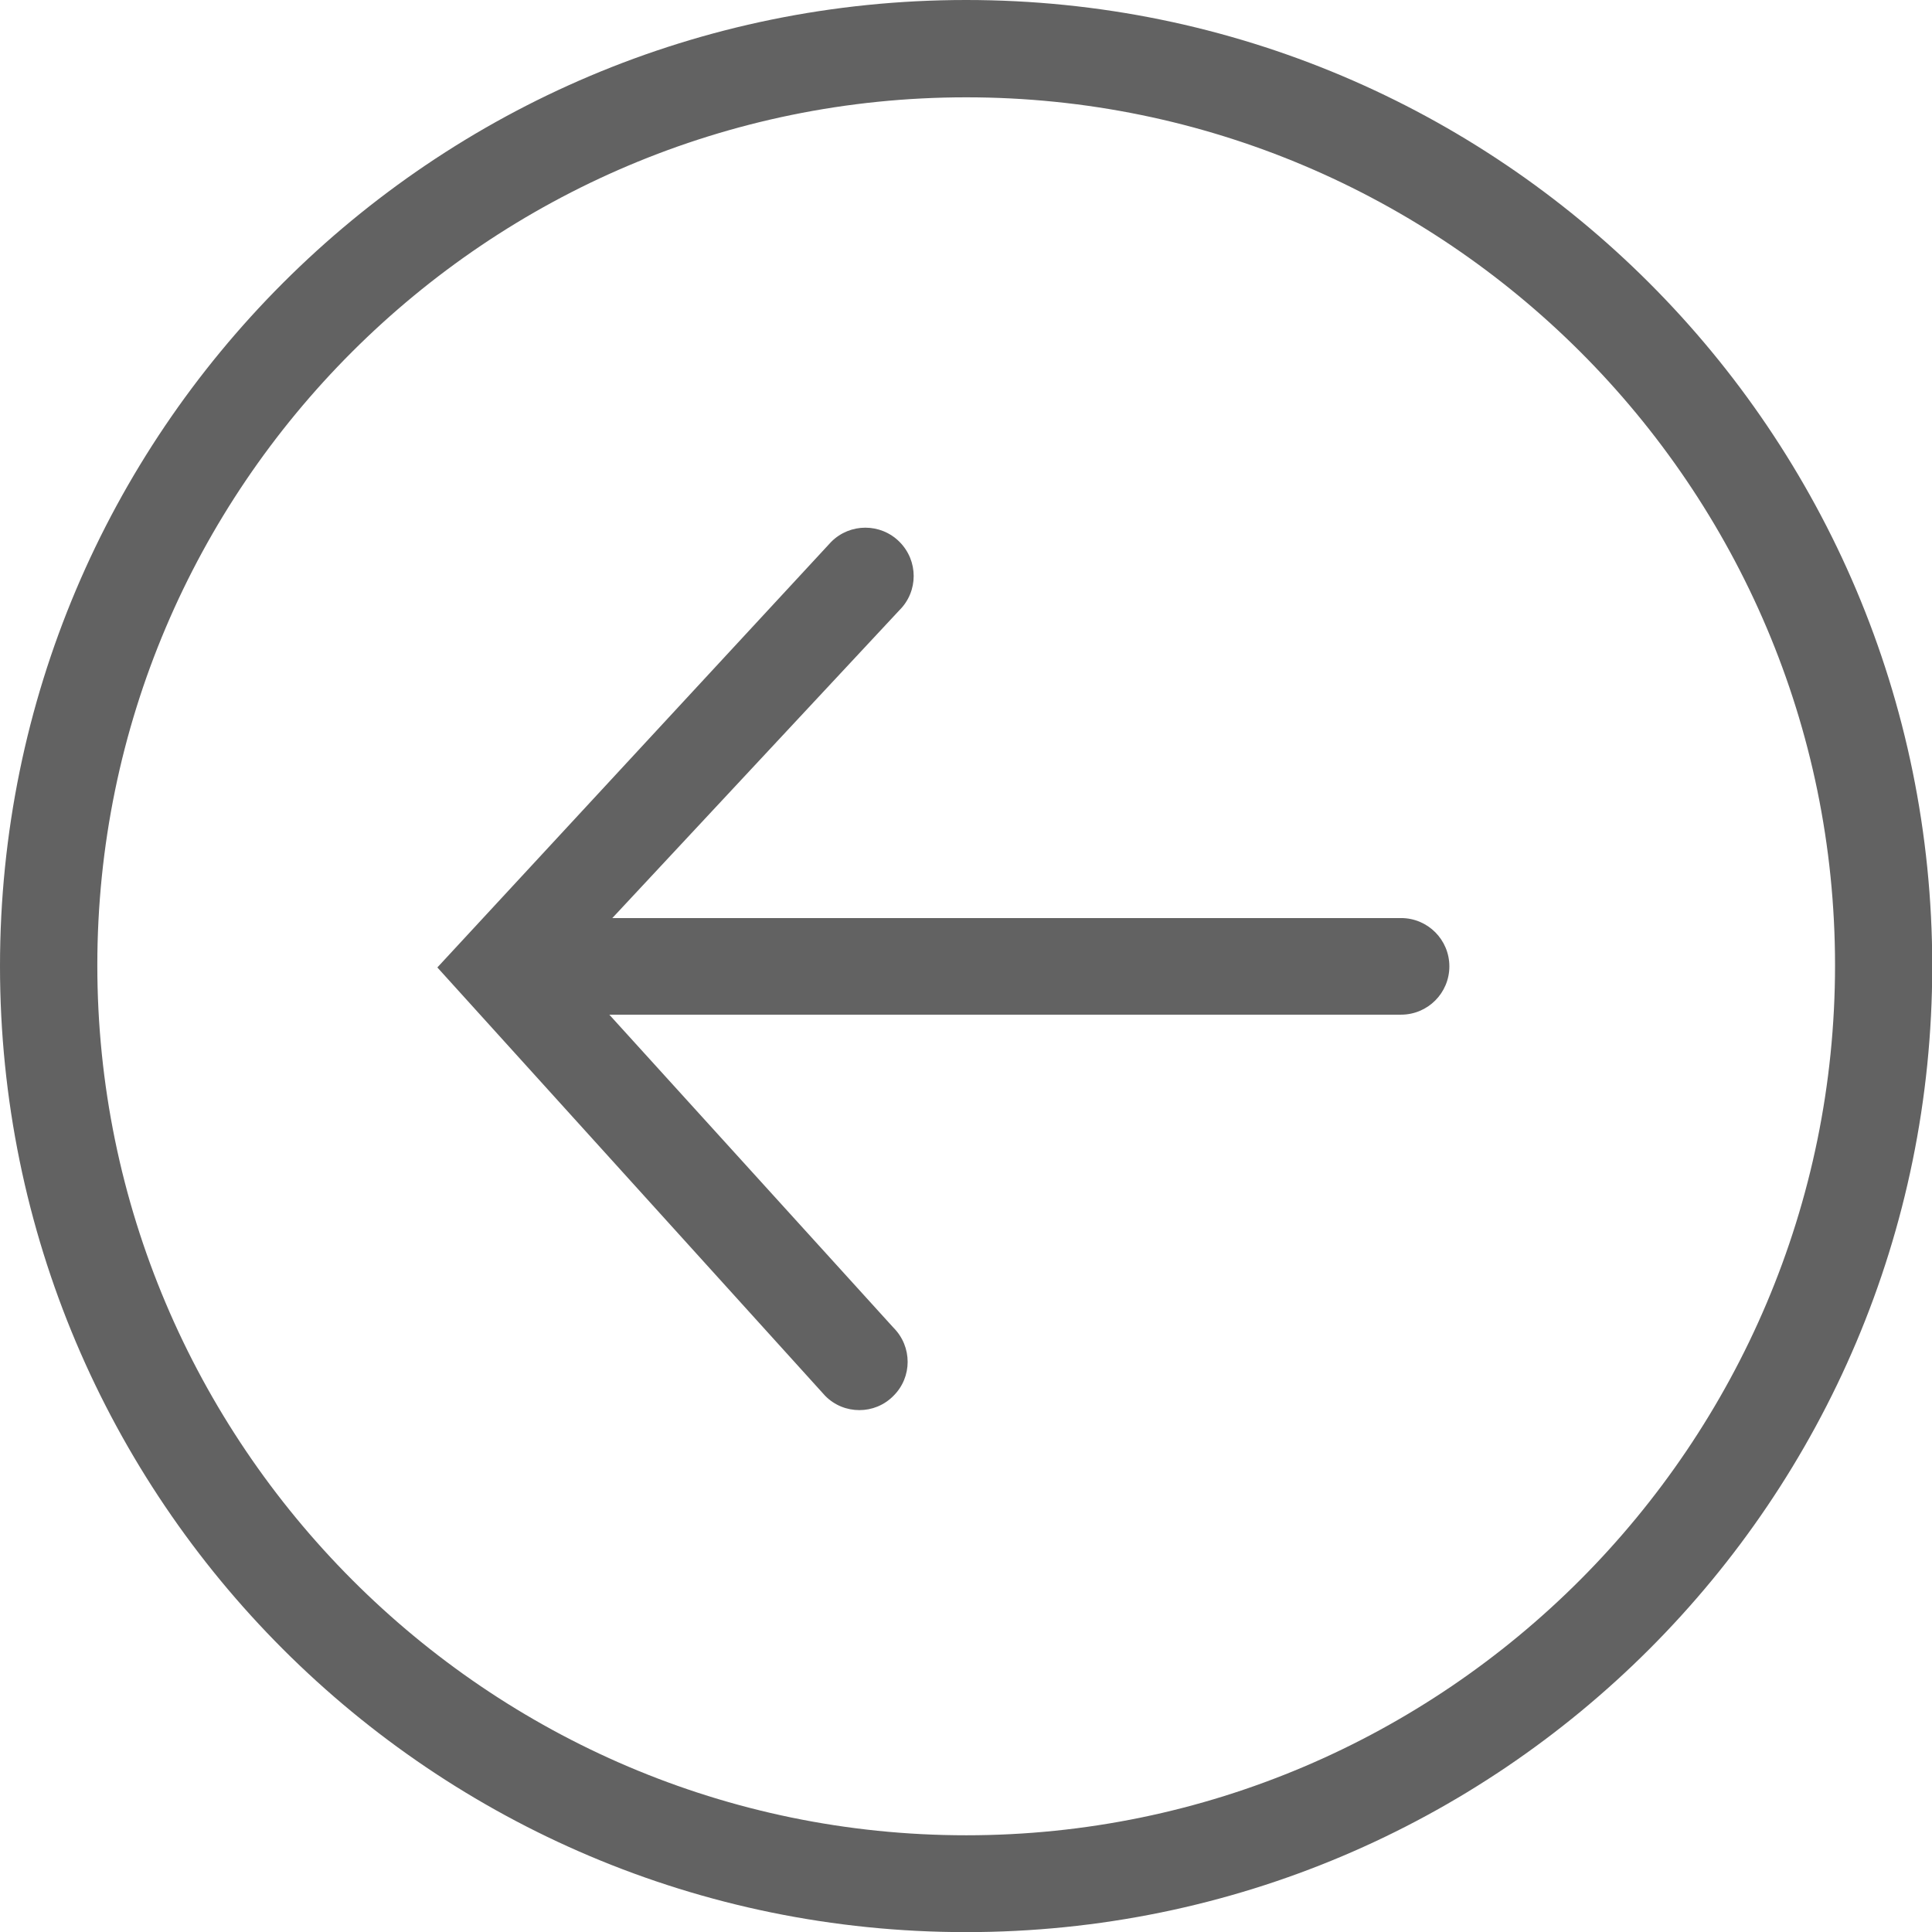 <?xml version="1.0" encoding="UTF-8"?>
<svg width="16px" height="16px" viewBox="0 0 16 16" version="1.1" xmlns="http://www.w3.org/2000/svg" xmlns:xlink="http://www.w3.org/1999/xlink">
    <!-- Generator: Sketch 57 (83077) - https://sketch.com -->
    <title>fanhui-2</title>
    <desc>Created with Sketch.</desc>
    <g id="实名认证/人工审核" stroke="none" stroke-width="1" fill="none" fill-rule="evenodd">
        <g id="企业实名认证—对公转账4" transform="translate(-490, -97)" fill="#626262">
            <g id="分组" transform="translate(490, 95)">
                <path d="M8.001,2 C3.582,2 -1.0658141e-13,5.582 -1.0658141e-13,10.001 C-1.0658141e-13,14.419 3.582,18.001 8.001,18.001 C12.42,18.001 16.002,14.419 16.002,10.001 C16.002,5.582 12.42,2 8.001,2 Z M8.002,17.199 C4.034,17.199 0.806,13.958 0.806,9.994 C0.806,6.03 4.034,2.806 8.002,2.806 C11.969,2.806 15.197,6.03 15.197,9.994 C15.197,13.958 11.969,17.199 8.002,17.199 Z M11.603,9.603 L5.071,9.603 L7.449,7.053 C7.606,6.897 7.606,6.644 7.449,6.487 C7.293,6.331 7.04,6.331 6.884,6.487 L3.622,10.012 L6.834,13.56 C6.912,13.639 7.014,13.678 7.117,13.678 C7.219,13.678 7.321,13.639 7.399,13.56 C7.556,13.405 7.556,13.152 7.399,12.995 L5.046,10.403 L11.603,10.403 C11.824,10.403 12.003,10.224 12.003,10.003 C12.003,9.782 11.824,9.603 11.603,9.603 Z" id="fanhui-2"></path>
            </g>
        </g>
    </g>
</svg>